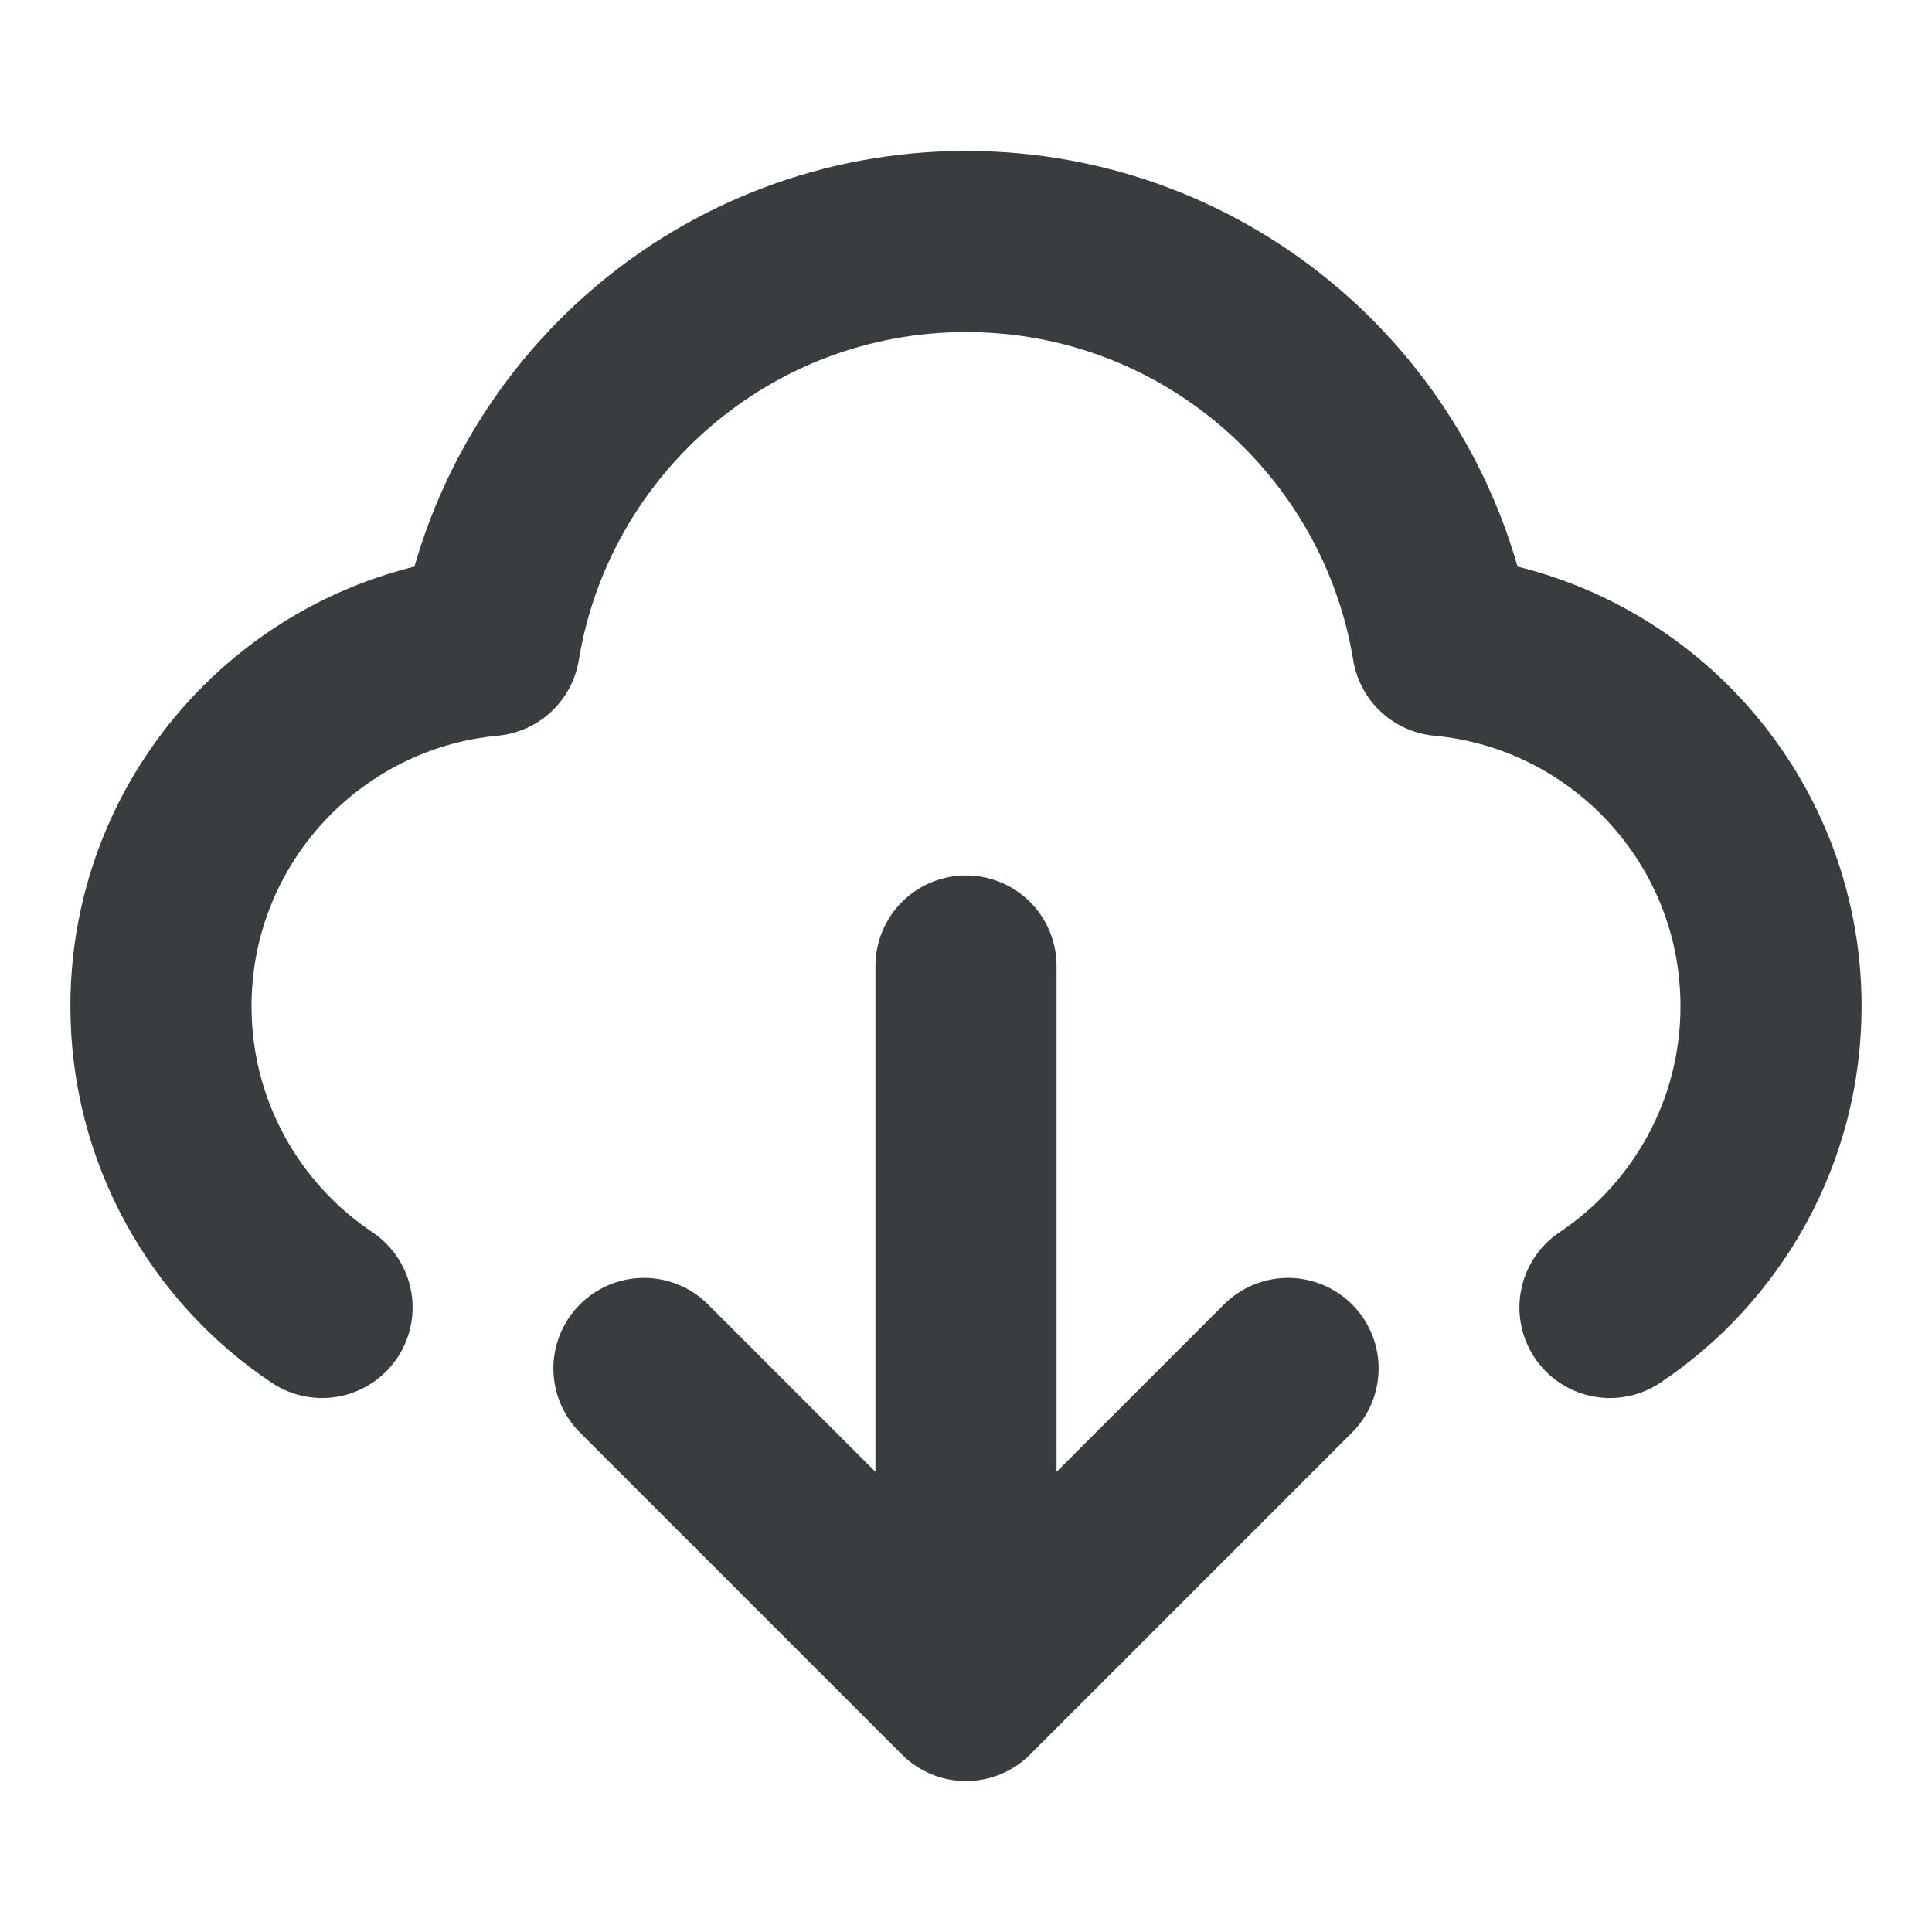 <svg width="16" height="16" viewBox="0 0 16 16" fill="none" xmlns="http://www.w3.org/2000/svg">
<path d="M2.667 10.828C1.863 10.29 1.333 9.373 1.333 8.333C1.333 6.771 2.528 5.488 4.053 5.346C4.365 3.448 6.014 2 8 2C9.987 2 11.635 3.448 11.947 5.346C13.472 5.488 14.667 6.771 14.667 8.333C14.667 9.373 14.137 10.29 13.333 10.828M5.333 11.333L8 14M8 14L10.667 11.333M8 14V8" stroke="#383E40" stroke-width="1.5" stroke-linecap="round" stroke-linejoin="round"/>
</svg>
